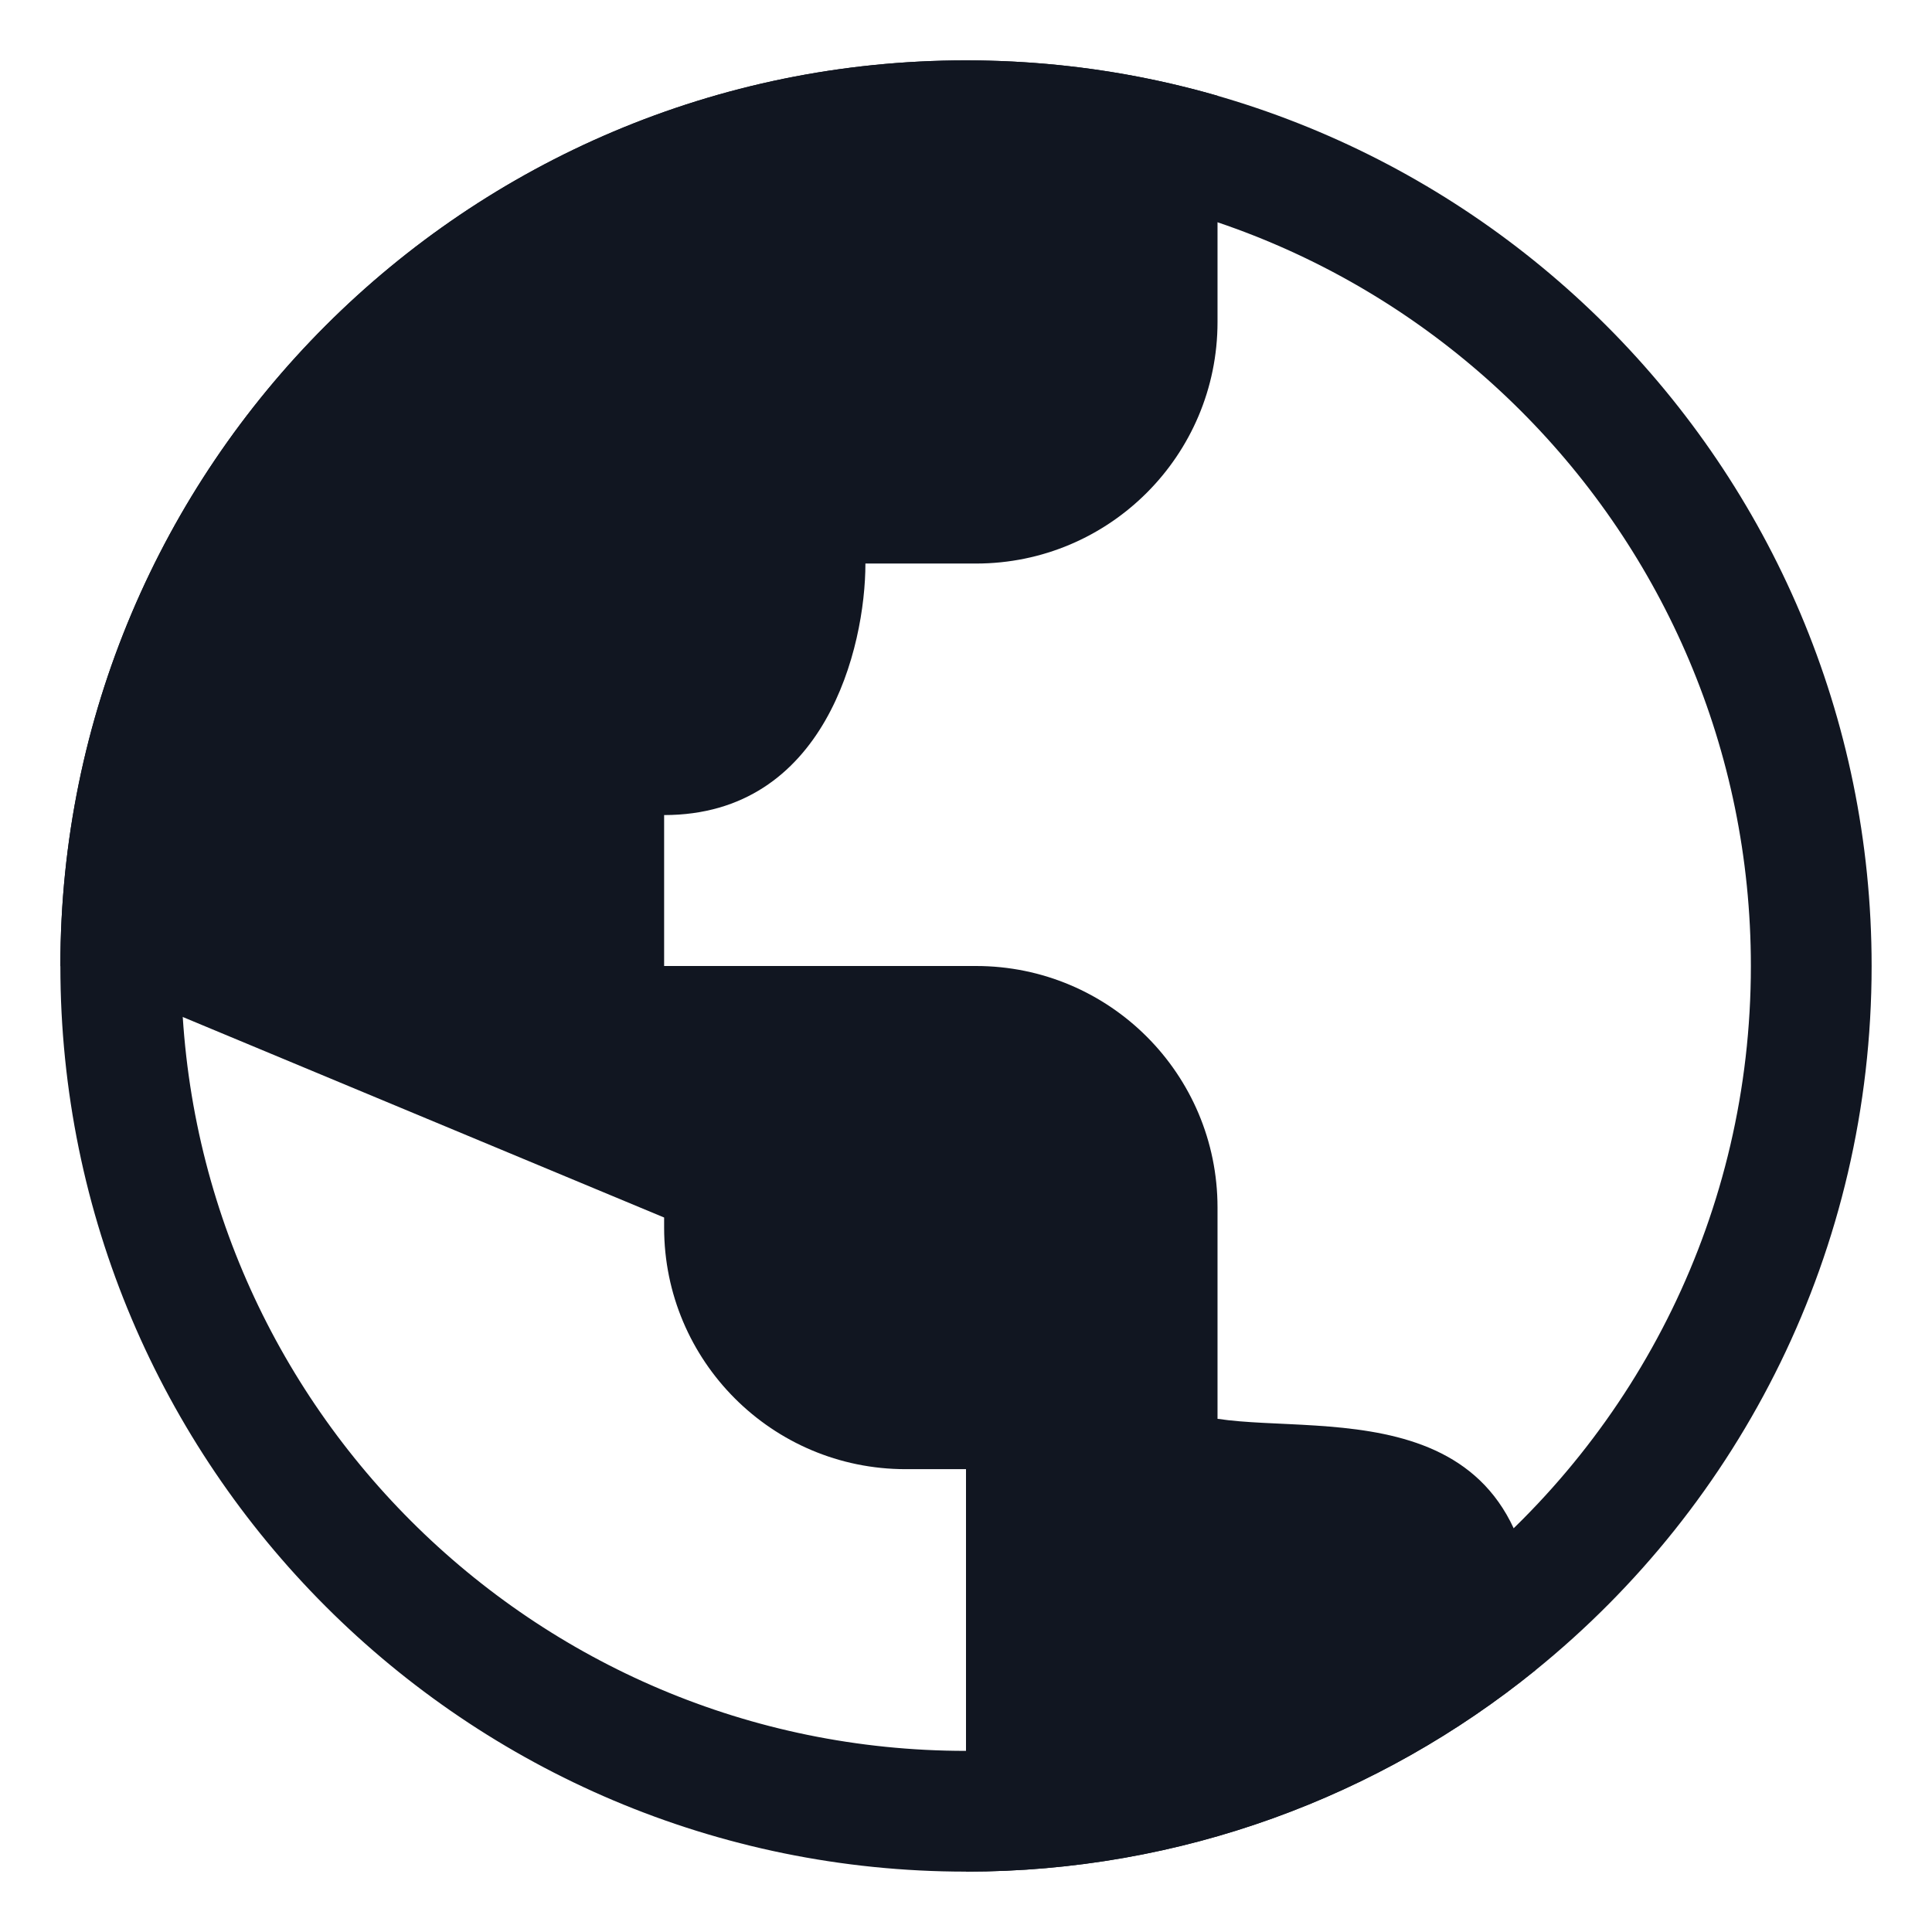 <svg width="16" height="16" viewBox="0 0 16 16" fill="none" xmlns="http://www.w3.org/2000/svg">
<path d="M8 15C4.134 15 1 11.866 1 8C1 4.134 4.134 1 8 1C11.866 1 15 4.134 15 8C15 10.199 13.987 12.161 12.4 13.445C11.198 14.418 9.667 15 8 15Z" stroke="#111621"/>
<path d="M8 0.5C3.858 0.5 0.5 3.858 0.5 8L5.5 10.083V10.167C5.5 11.271 6.395 12.167 7.5 12.167H8V15.5C9.786 15.5 11.426 14.876 12.714 13.833C12.819 11.5 11.004 11.889 10.083 11.75V10C10.083 8.895 9.188 8 8.083 8H5.5V6.75C6.833 6.75 7.167 5.361 7.167 4.667H8.083C9.187 4.667 10.083 3.771 10.083 2.667V1.333V0.793C9.422 0.602 8.723 0.5 8 0.5Z" fill="#111621"/>
</svg>

